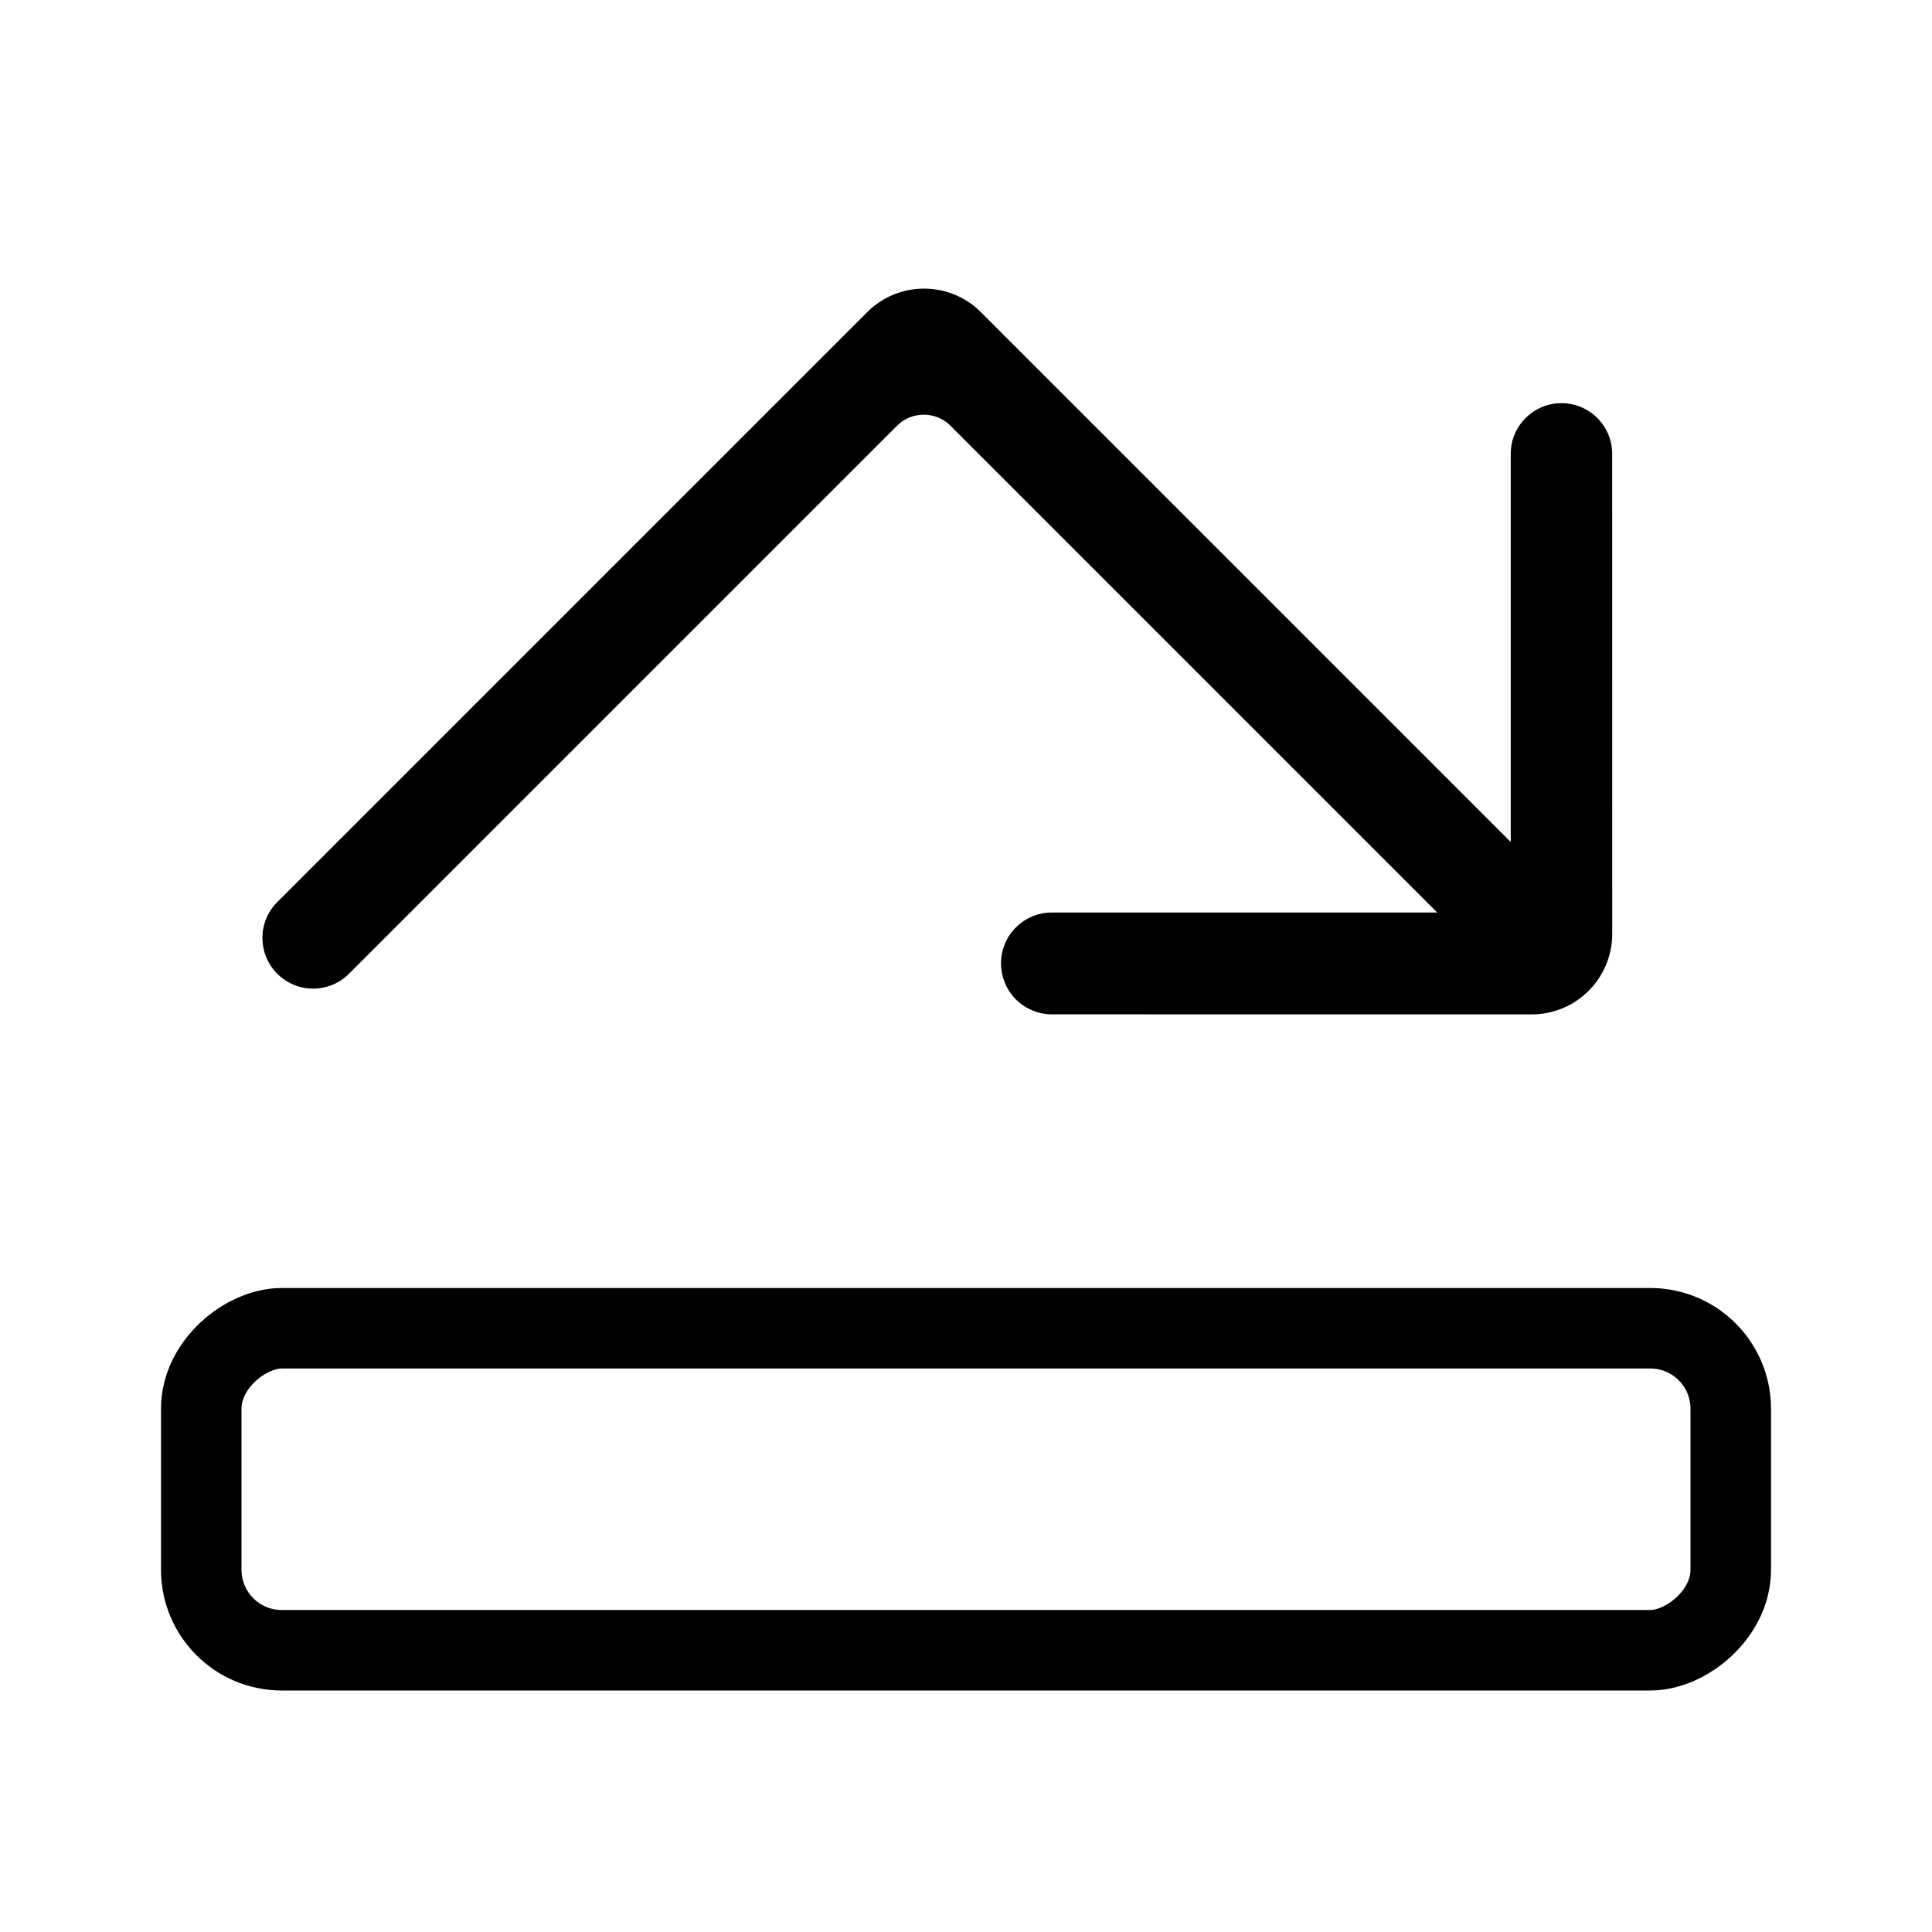 <svg xmlns="http://www.w3.org/2000/svg" width="24" height="24" viewBox="0 0 24 24">
  <g fill="none" fill-rule="evenodd" transform="translate(3)">
    <rect width="4" height="19" x="7" y="9" stroke="#000" rx="1" transform="rotate(-90 9 18.5)"/>
    <path fill="#000" fill-rule="nonzero" d="M14.305,7.685 C11.447,7.685 8.589,7.685 5.731,7.685 C5.48,7.698 5.284,7.905 5.284,8.156 L5.284,8.156 L5.284,17.782 C5.284,18.13 5.002,18.412 4.654,18.412 C4.306,18.412 4.024,18.13 4.024,17.782 L4.024,17.782 L4.024,7.42 C4.024,6.867 4.472,6.42 5.024,6.42 L5.024,6.42 L5.284,6.42 L14.331,6.42 L12.406,4.495 L10.922,3.011 C10.676,2.765 10.676,2.366 10.922,2.12 C11.168,1.874 11.567,1.874 11.813,2.12 L16.03,6.336 C16.42,6.726 16.42,7.36 16.03,7.75 L16.03,7.75 L15.845,7.935 L11.815,11.964 C11.568,12.211 11.168,12.211 10.92,11.964 C10.673,11.717 10.673,11.317 10.92,11.07 C12.049,9.941 13.177,8.813 14.305,7.685 Z" transform="rotate(45 10.173 10.173)"/>
  </g>
</svg>
